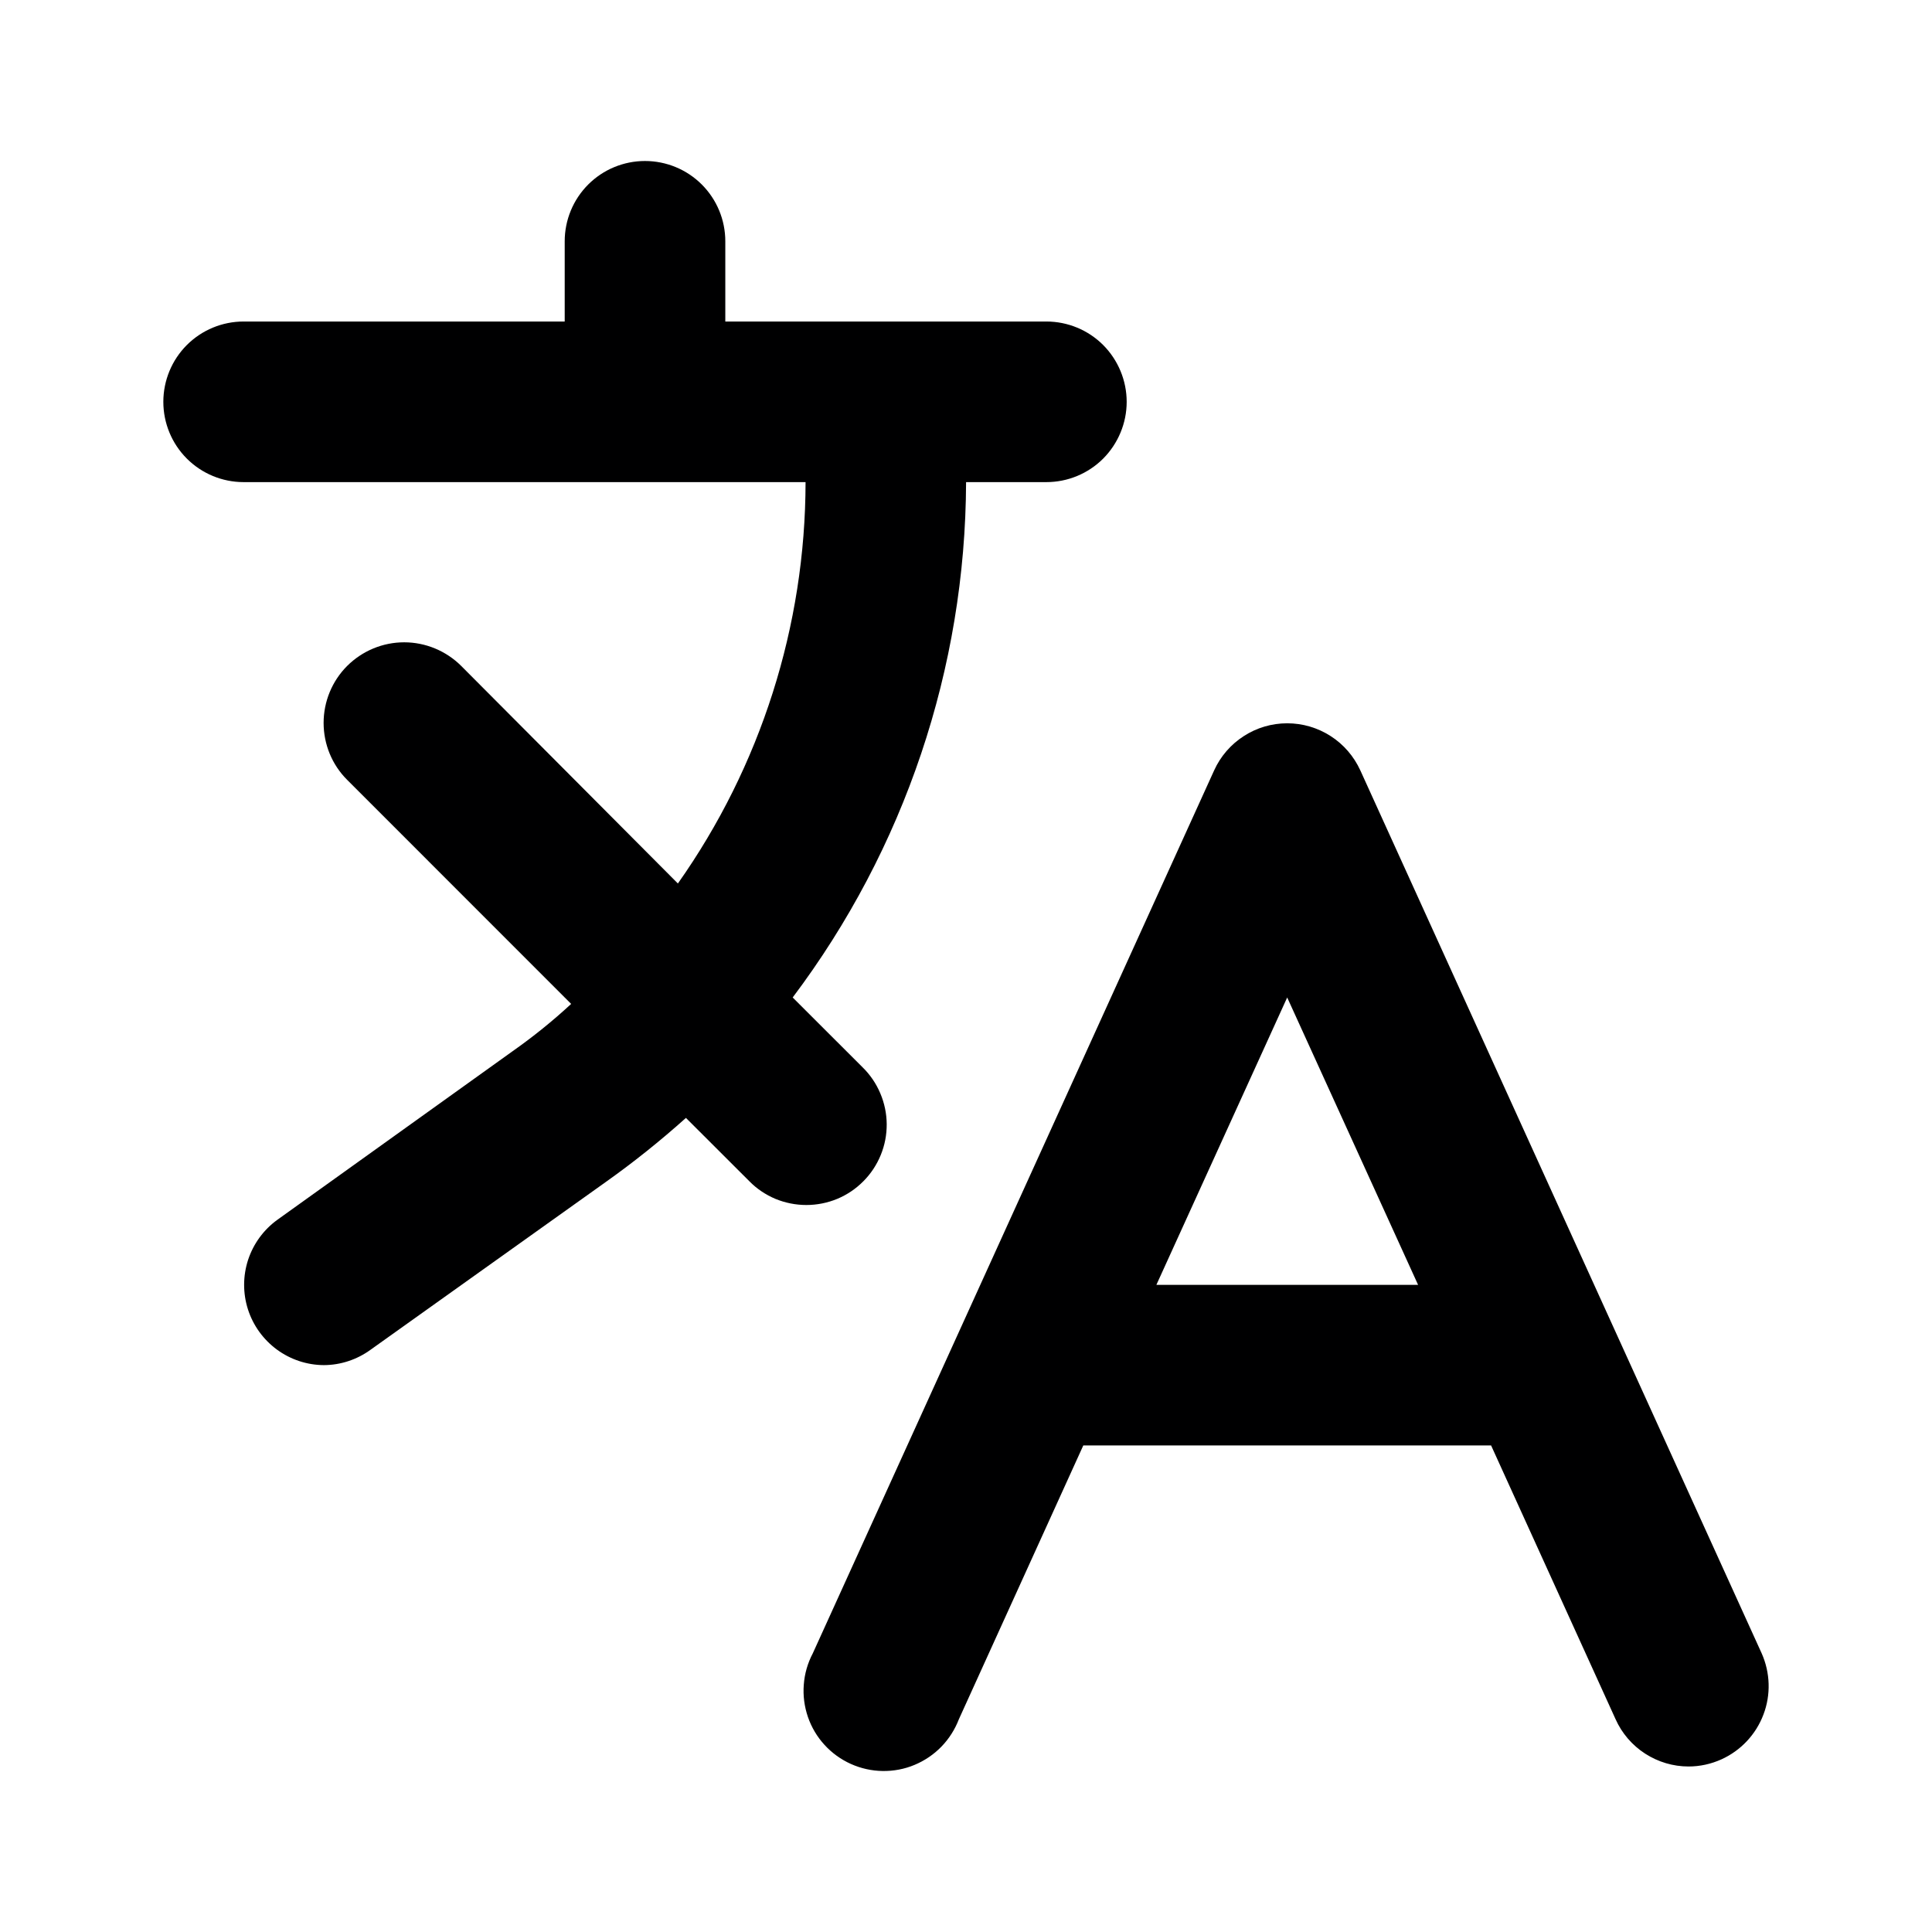 <svg width="24" height="24" viewBox="0 0 24 24" fill="none" xmlns="http://www.w3.org/2000/svg">
<path d="M10.715 13.258L9.847 12.391C11.237 10.545 11.993 8.299 12.001 5.989H12.998C13.263 5.989 13.517 5.884 13.704 5.697C13.89 5.51 13.996 5.256 13.996 4.992C13.996 4.727 13.89 4.473 13.704 4.286C13.517 4.099 13.263 3.994 12.998 3.994H9.01V2.997C9.01 2.733 8.905 2.479 8.718 2.292C8.531 2.105 8.277 2 8.012 2C7.748 2 7.494 2.105 7.307 2.292C7.12 2.479 7.015 2.733 7.015 2.997V3.994H3.026C2.762 3.994 2.508 4.099 2.321 4.286C2.134 4.473 2.029 4.727 2.029 4.992C2.029 5.256 2.134 5.51 2.321 5.697C2.508 5.884 2.762 5.989 3.026 5.989H10.007C10.005 7.774 9.451 9.516 8.421 10.975L5.729 8.272C5.541 8.085 5.286 7.979 5.021 7.979C4.755 7.979 4.501 8.085 4.313 8.272C4.125 8.46 4.02 8.715 4.02 8.98C4.02 9.246 4.125 9.501 4.313 9.688L7.095 12.471C6.866 12.683 6.623 12.879 6.367 13.059L3.445 15.153C3.275 15.276 3.148 15.45 3.082 15.65C3.017 15.85 3.016 16.065 3.08 16.265C3.144 16.465 3.27 16.64 3.44 16.765C3.609 16.889 3.813 16.957 4.024 16.958C4.231 16.957 4.434 16.89 4.602 16.768L7.524 14.684C7.871 14.438 8.204 14.171 8.521 13.887L9.309 14.674C9.401 14.768 9.512 14.842 9.633 14.893C9.755 14.943 9.885 14.969 10.017 14.969C10.148 14.969 10.279 14.943 10.4 14.893C10.522 14.842 10.632 14.768 10.725 14.674C10.818 14.581 10.891 14.47 10.941 14.348C10.991 14.226 11.016 14.096 11.015 13.964C11.014 13.833 10.987 13.703 10.935 13.581C10.884 13.46 10.809 13.35 10.715 13.258Z" fill="#000001"/>
<path d="M21.884 20.538L16.898 9.569C16.818 9.395 16.691 9.247 16.53 9.144C16.369 9.04 16.181 8.985 15.99 8.985C15.799 8.985 15.611 9.04 15.451 9.144C15.29 9.247 15.162 9.395 15.083 9.569L10.097 20.538C10.033 20.659 9.995 20.791 9.985 20.927C9.974 21.062 9.992 21.199 10.036 21.328C10.08 21.456 10.15 21.575 10.242 21.675C10.334 21.776 10.445 21.856 10.569 21.912C10.693 21.968 10.828 21.998 10.964 22C11.1 22.002 11.235 21.977 11.361 21.924C11.486 21.872 11.6 21.795 11.695 21.697C11.79 21.599 11.863 21.483 11.912 21.356L13.457 17.956H18.523L20.069 21.356C20.147 21.531 20.275 21.68 20.436 21.784C20.597 21.888 20.784 21.944 20.976 21.944C21.117 21.944 21.257 21.913 21.385 21.855C21.625 21.746 21.813 21.546 21.906 21.299C22 21.053 21.991 20.779 21.884 20.538ZM14.365 15.961L15.99 12.391L17.616 15.961H14.365Z" fill="#000001"/>
</svg>
